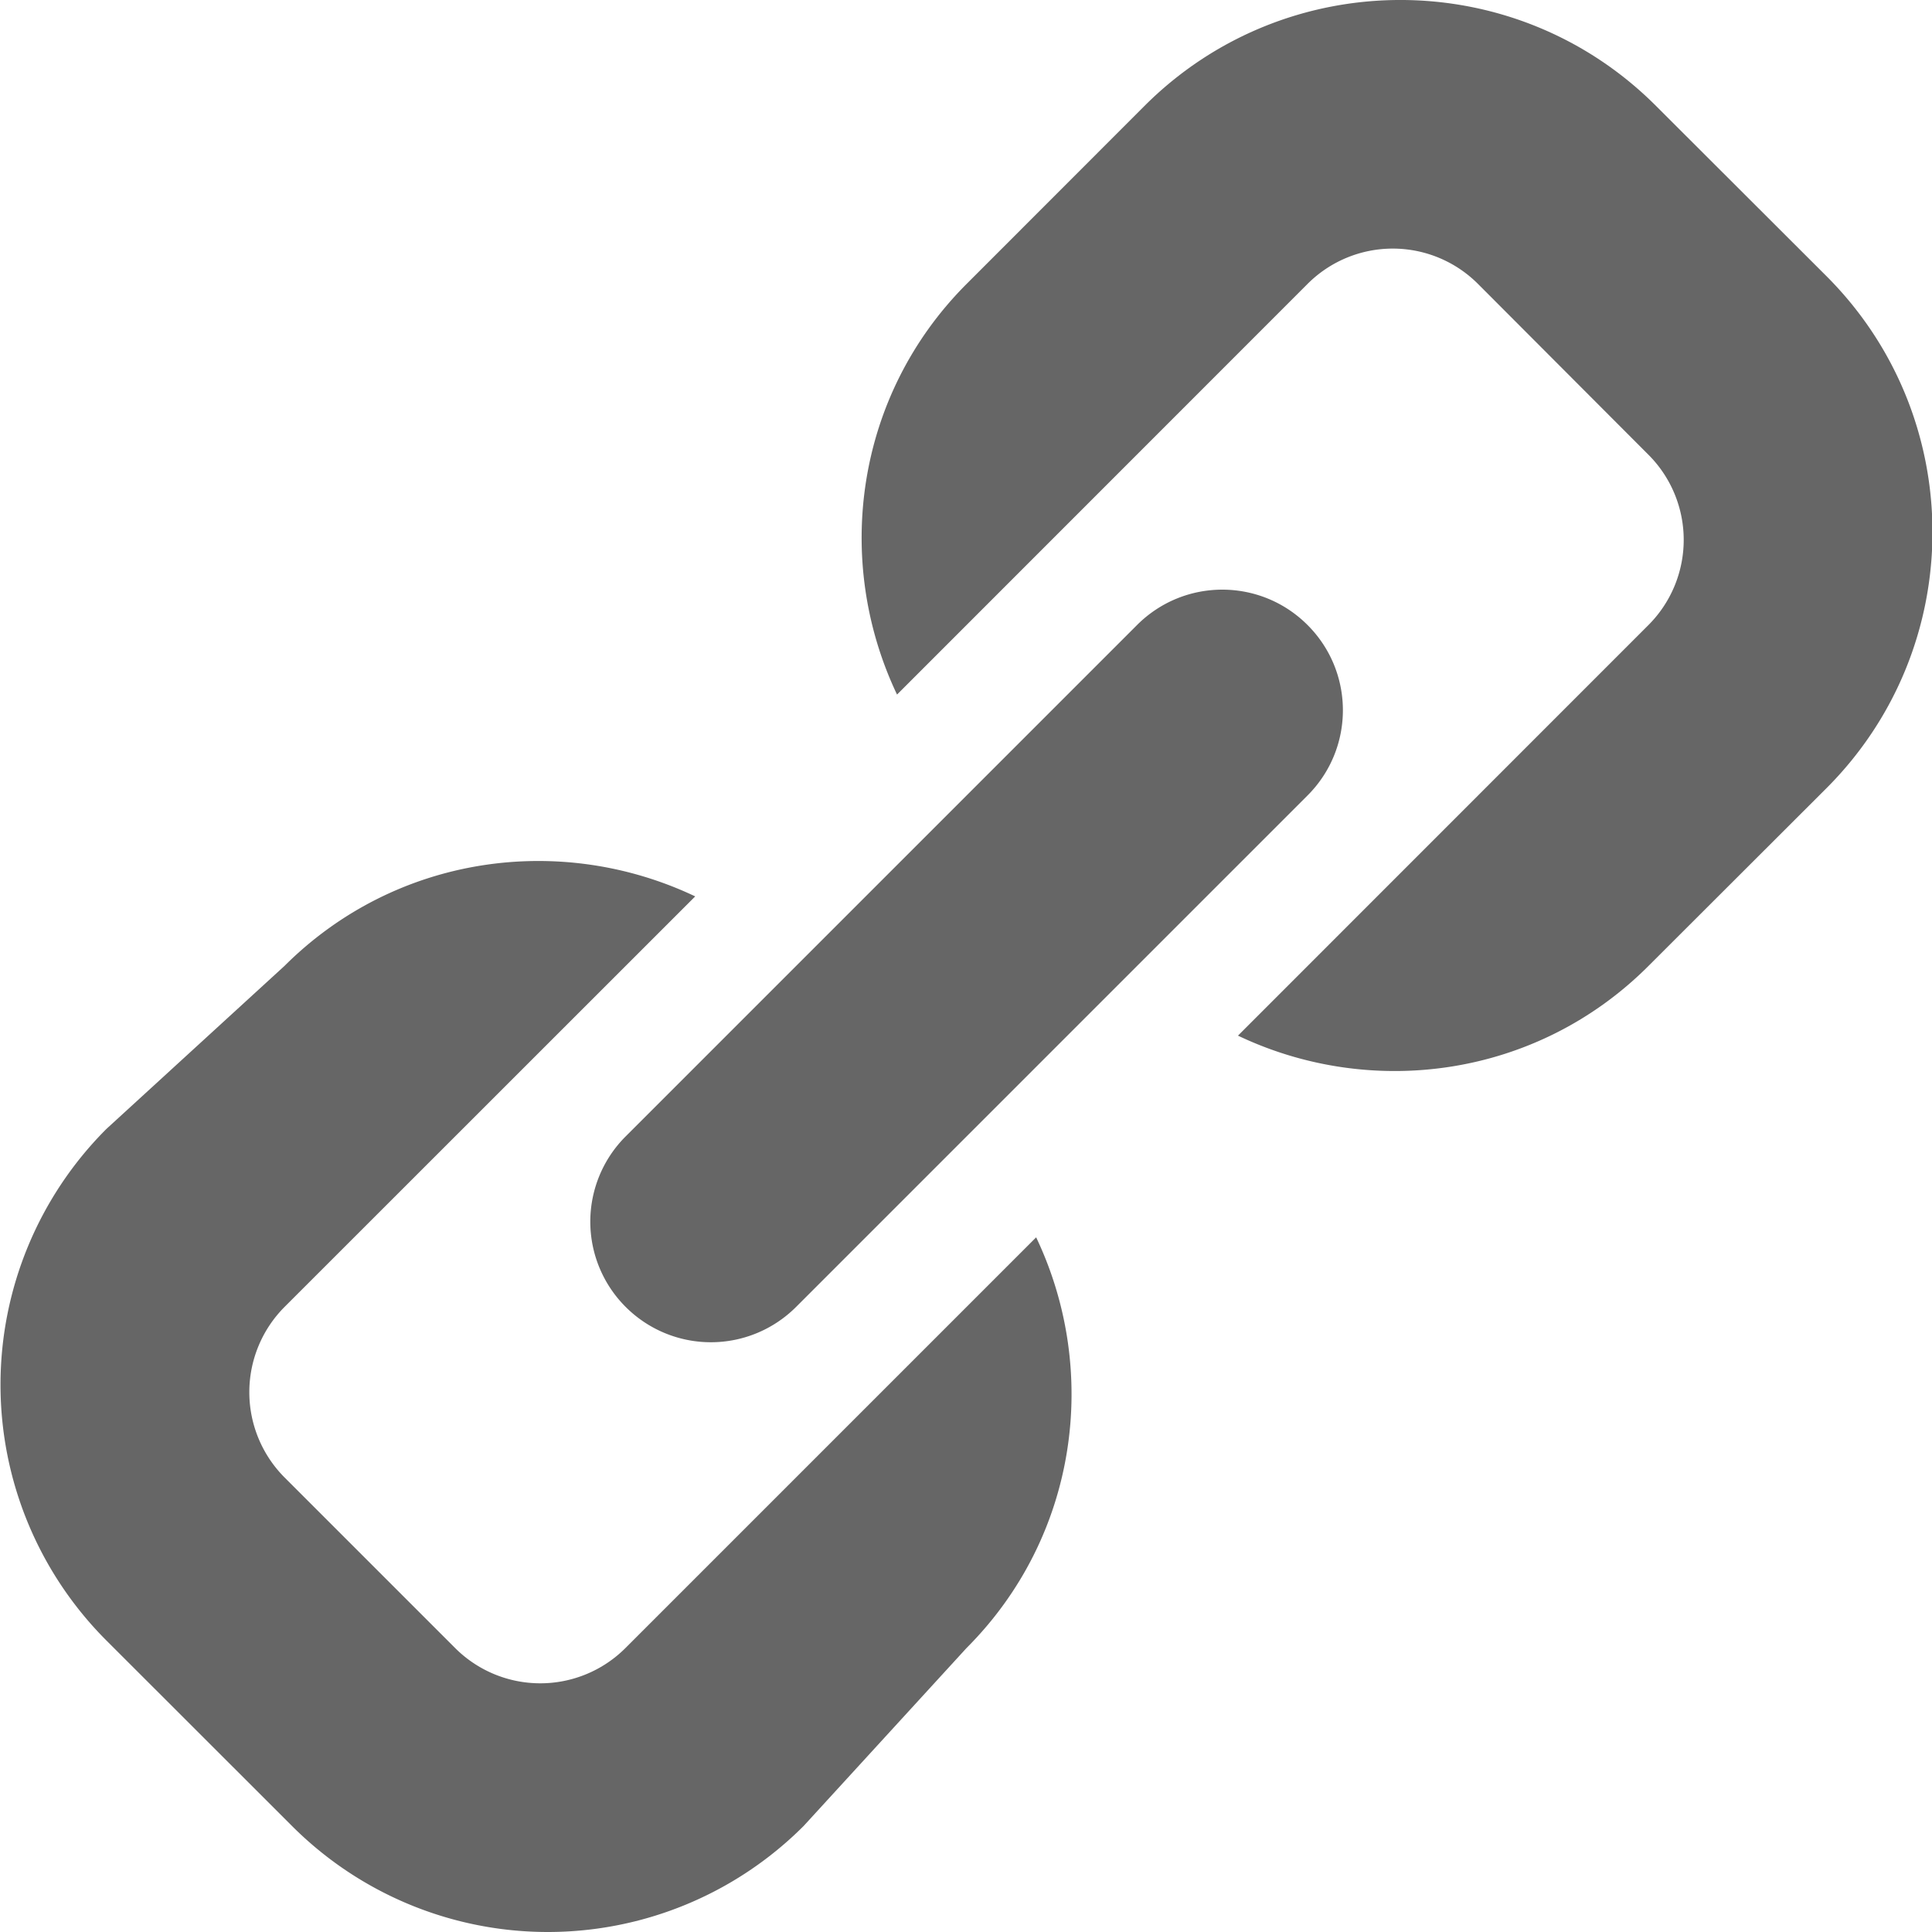 <svg viewBox="0 0 1024 1024" version="1.1" xmlns="http://www.w3.org/2000/svg">
	<path d="M968.172 417.658l-94.507 94.38c-58.915 58.915-146.394 70.737-217.514 36.87L873.665 331.33a63.836 63.836 0 0 0 0-90.354L783.375 150.494a63.836 63.836 0 0 0-90.354 0L475.443 368.136c-33.867-71.184-22.045-158.662 36.87-217.642l94.316-94.38c74.89-74.826 196.299-74.826 271.062 0l90.482 90.354c74.762 74.89 74.762 196.299 0 271.189zM331.605 692.681a63.836 63.836 0 0 1 0-90.354l271.062-271.062c24.985-24.985 65.369-24.985 90.354 0s24.985 65.369 0 90.354L421.959 692.681a63.836 63.836 0 0 1-90.354 0zM150.834 783.099l90.354 90.354a63.836 63.836 0 0 0 90.354 0l217.642-217.642c33.867 71.184 22.045 158.662-36.87 217.642l-86.392 94.38a191.677 191.677 0 0 1-271.126 0l-98.405-98.341a191.784 191.784 0 0 1 0-271.126l94.38-86.392c59.043-58.915 146.458-70.737 217.706-36.87L150.834 692.681a64.027 64.027 0 0 0 0 90.418z" fill="#666">
	</path>
</svg>
